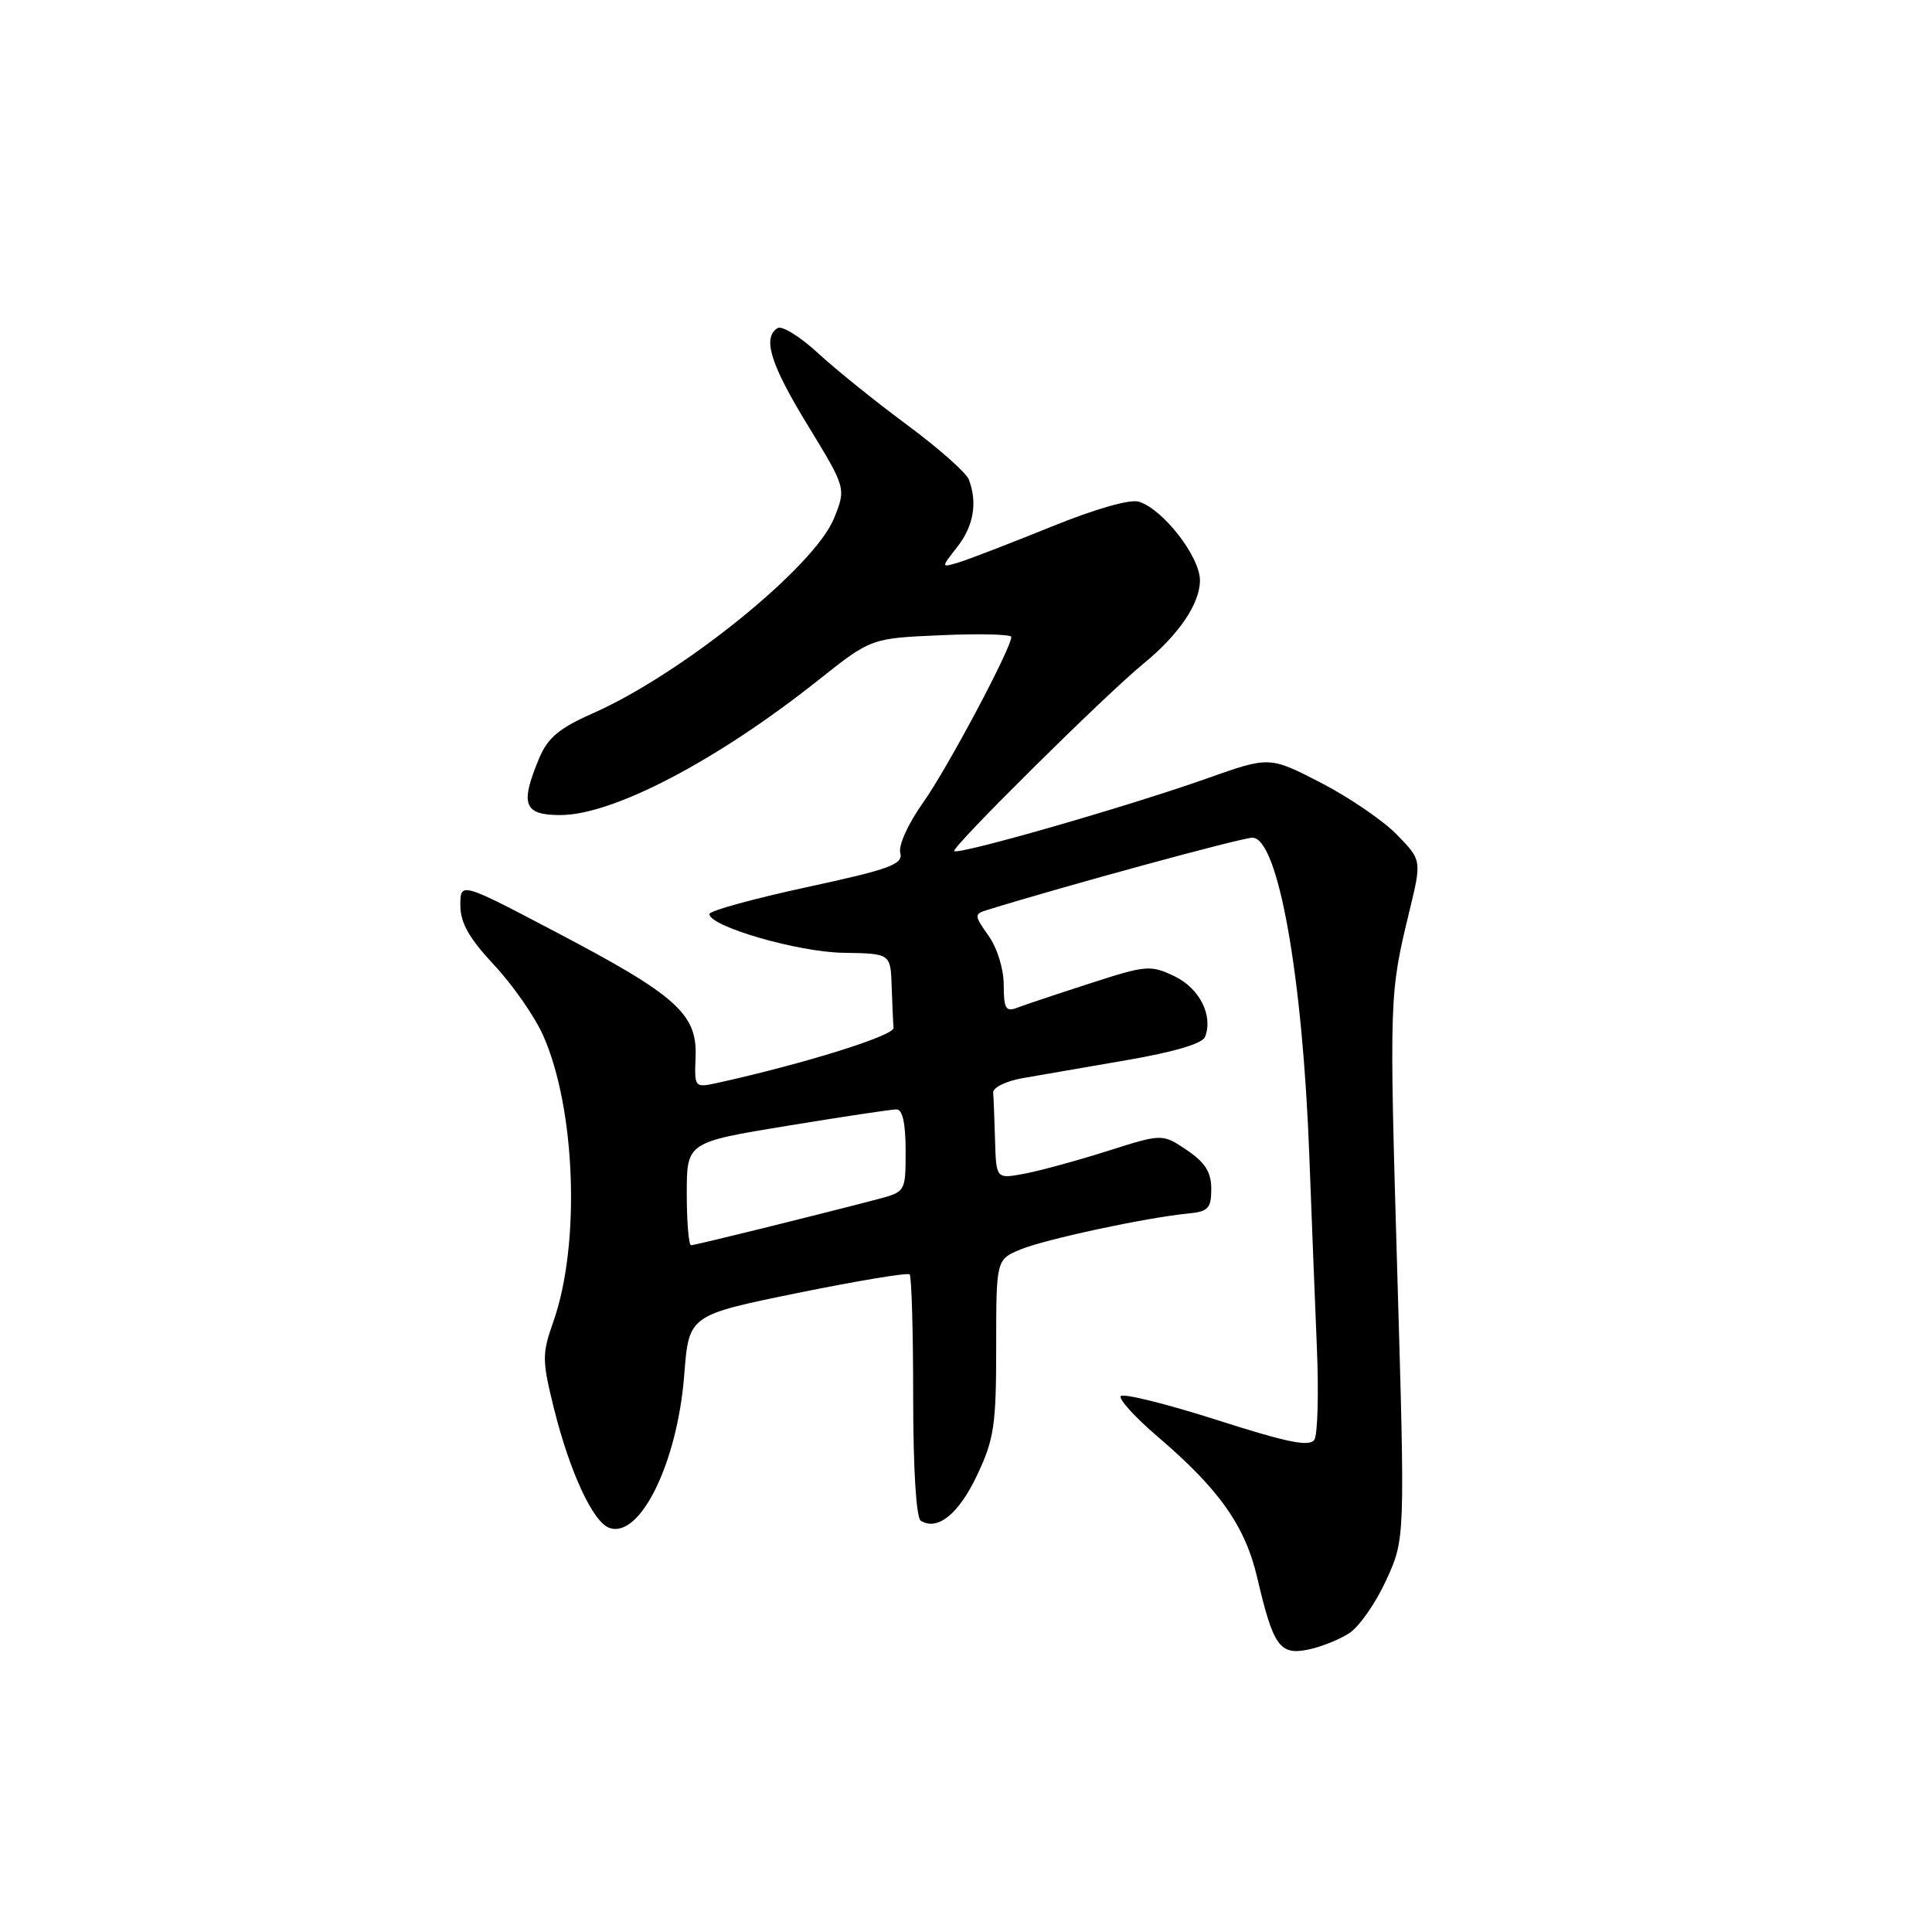 <?xml version="1.0" encoding="UTF-8" standalone="no"?>
<!DOCTYPE svg PUBLIC "-//W3C//DTD SVG 1.1//EN" "http://www.w3.org/Graphics/SVG/1.1/DTD/svg11.dtd" >
<svg xmlns="http://www.w3.org/2000/svg" xmlns:xlink="http://www.w3.org/1999/xlink" version="1.1" viewBox="0 0 256 256">
 <g >
 <path fill="currentColor"
d=" M 178.79 216.40 C 180.11 215.54 182.31 212.38 183.68 209.38 C 186.18 203.93 186.18 203.93 185.15 168.72 C 184.08 132.03 184.09 131.72 186.75 120.75 C 188.39 113.99 188.39 113.99 185.10 110.60 C 183.29 108.74 178.75 105.64 175.01 103.71 C 168.21 100.21 168.21 100.21 159.92 103.15 C 149.38 106.88 126.98 113.32 126.44 112.77 C 126.00 112.34 146.44 92.09 151.50 87.95 C 156.20 84.11 159.00 79.98 159.00 76.90 C 159.00 73.78 154.14 67.50 150.93 66.48 C 149.75 66.10 145.12 67.43 139.24 69.82 C 133.88 71.99 128.41 74.10 127.08 74.51 C 124.67 75.24 124.67 75.24 126.83 72.49 C 129.01 69.72 129.55 66.58 128.37 63.53 C 128.03 62.63 124.36 59.39 120.22 56.32 C 116.08 53.26 110.76 48.98 108.39 46.79 C 106.03 44.61 103.62 43.12 103.04 43.47 C 100.99 44.74 102.08 48.26 107.06 56.40 C 112.11 64.68 112.11 64.68 110.53 68.64 C 107.95 75.09 90.41 89.28 78.53 94.53 C 74.09 96.49 72.58 97.76 71.44 100.48 C 68.88 106.61 69.40 108.00 74.25 108.00 C 81.23 108.00 95.01 100.79 108.46 90.10 C 115.42 84.57 115.42 84.57 124.71 84.17 C 129.82 83.94 134.00 84.05 134.00 84.40 C 134.00 85.91 125.48 101.91 122.30 106.37 C 120.34 109.13 119.03 112.01 119.29 113.01 C 119.69 114.53 117.98 115.16 106.88 117.56 C 99.79 119.10 94.00 120.69 94.00 121.11 C 94.00 122.76 105.73 126.16 111.75 126.25 C 118.00 126.35 118.00 126.35 118.15 130.67 C 118.23 133.05 118.34 135.54 118.40 136.20 C 118.49 137.23 106.43 140.99 95.06 143.49 C 92.02 144.15 92.01 144.13 92.17 140.01 C 92.39 134.36 89.62 131.88 73.75 123.55 C 61.00 116.85 61.00 116.85 61.00 119.97 C 61.00 122.28 62.16 124.32 65.48 127.88 C 67.95 130.52 70.87 134.72 71.98 137.22 C 76.29 146.96 76.93 164.90 73.32 175.13 C 71.81 179.42 71.82 180.24 73.40 186.63 C 75.48 194.97 78.53 201.61 80.69 202.43 C 84.78 204.00 89.77 193.85 90.67 182.13 C 91.28 174.27 91.28 174.27 105.67 171.33 C 113.58 169.72 120.27 168.61 120.53 168.86 C 120.79 169.12 121.00 176.43 121.00 185.11 C 121.00 194.64 121.40 201.13 122.01 201.51 C 124.23 202.88 127.03 200.62 129.45 195.51 C 131.73 190.70 132.00 188.88 132.00 178.51 C 132.00 166.90 132.00 166.90 135.25 165.55 C 138.53 164.20 151.95 161.32 157.50 160.79 C 160.09 160.54 160.50 160.10 160.50 157.54 C 160.50 155.32 159.69 154.03 157.26 152.39 C 154.01 150.21 154.01 150.21 146.76 152.51 C 142.77 153.78 137.81 155.13 135.75 155.52 C 132.00 156.22 132.00 156.22 131.85 151.11 C 131.77 148.30 131.66 145.45 131.60 144.78 C 131.54 144.11 133.30 143.25 135.50 142.86 C 137.70 142.47 143.92 141.40 149.32 140.47 C 155.55 139.40 159.34 138.28 159.68 137.39 C 160.77 134.55 158.94 130.94 155.61 129.35 C 152.45 127.84 151.86 127.89 144.39 130.32 C 140.05 131.72 135.71 133.17 134.75 133.54 C 133.28 134.11 133.00 133.63 133.00 130.51 C 133.00 128.40 132.13 125.59 130.98 123.98 C 129.09 121.32 129.08 121.11 130.73 120.60 C 141.12 117.38 164.53 111.00 165.95 111.00 C 169.34 111.00 172.61 129.26 173.49 153.14 C 173.79 161.04 174.24 172.45 174.49 178.50 C 174.75 184.55 174.60 190.07 174.16 190.77 C 173.54 191.75 170.59 191.15 161.17 188.13 C 154.46 185.99 148.76 184.58 148.50 185.00 C 148.24 185.43 150.46 187.86 153.44 190.40 C 161.59 197.37 164.99 202.20 166.60 209.09 C 168.70 218.10 169.57 219.34 173.29 218.59 C 175.00 218.25 177.47 217.26 178.79 216.40 Z  M 91.00 158.18 C 91.00 151.36 91.00 151.36 104.29 149.18 C 111.60 147.98 118.12 147.00 118.79 147.00 C 119.59 147.00 120.00 148.85 120.00 152.46 C 120.00 157.92 120.00 157.92 116.25 158.91 C 107.77 161.13 92.10 165.00 91.57 165.00 C 91.26 165.00 91.00 161.93 91.00 158.18 Z "/>
</g>
</svg>